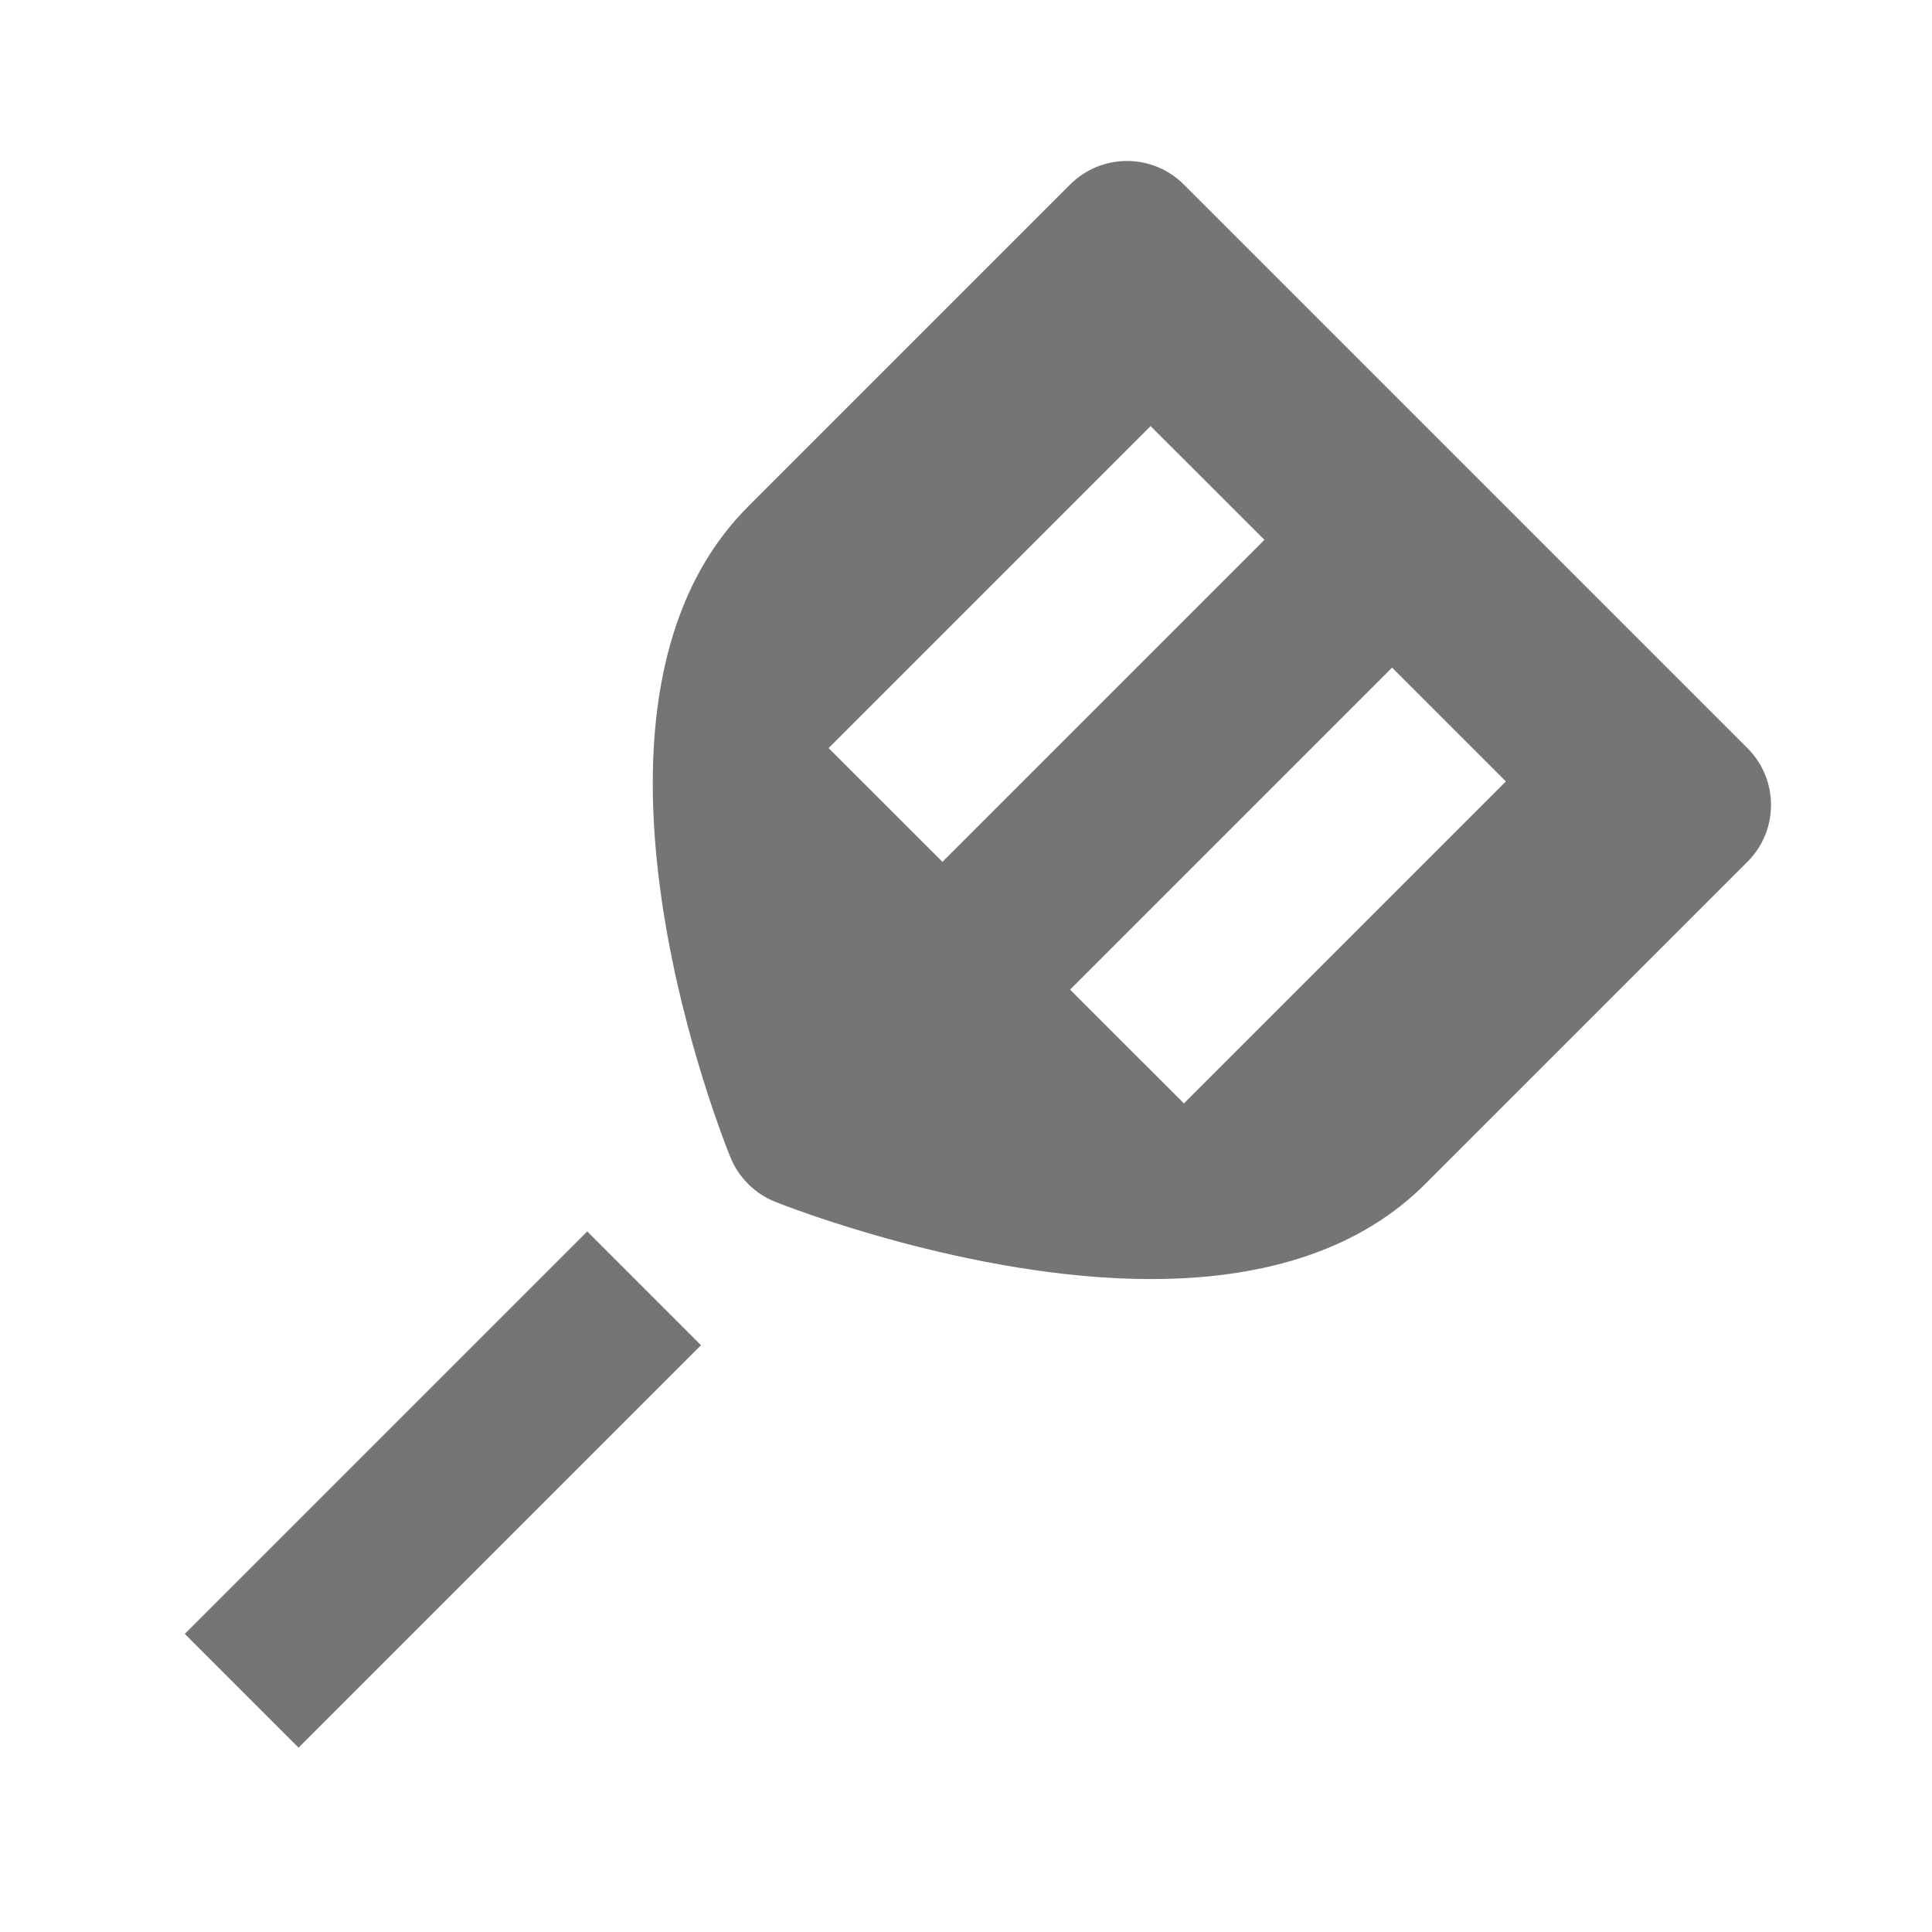 <?xml version="1.0" encoding="utf-8"?>
<!-- Generator: Adobe Illustrator 17.1.0, SVG Export Plug-In . SVG Version: 6.00 Build 0)  -->
<!DOCTYPE svg PUBLIC "-//W3C//DTD SVG 1.1//EN" "http://www.w3.org/Graphics/SVG/1.1/DTD/svg11.dtd">
<svg version="1.1" xmlns="http://www.w3.org/2000/svg" xmlns:xlink="http://www.w3.org/1999/xlink" x="0px" y="0px" width="24px"
	 height="24px" viewBox="0 0 24 24" enable-background="new 0 0 24 24" xml:space="preserve">
<g id="Frame_-_24px">
	<rect x="-0.001" fill="none" width="24.001" height="24"/>
</g>
<g id="Filled_Icons">
	<g>
		
			<rect x="4.5" y="14.964" transform="matrix(-0.707 -0.707 0.707 -0.707 -3.689 35.471)" fill="#757575" width="1.999" height="7.071"/>
		<path fill="#757575" d="M21.707,9.293l-7-7c-0.391-0.391-1.023-0.391-1.414,0l-4,4c-2.397,2.397-0.451,7.504-0.222,8.078
			c0.103,0.255,0.304,0.456,0.558,0.558c0.098,0.04,2.427,0.96,4.668,0.96l0,0c1.479,0,2.626-0.398,3.41-1.183l4-4
			C22.098,10.316,22.098,9.684,21.707,9.293z M10.293,9.293l4-4l1.414,1.413l-4,4L10.293,9.293z M14.707,13.707l-1.414-1.413l4-4
			l1.414,1.413L14.707,13.707z"/>
	</g>
</g>
</svg>
